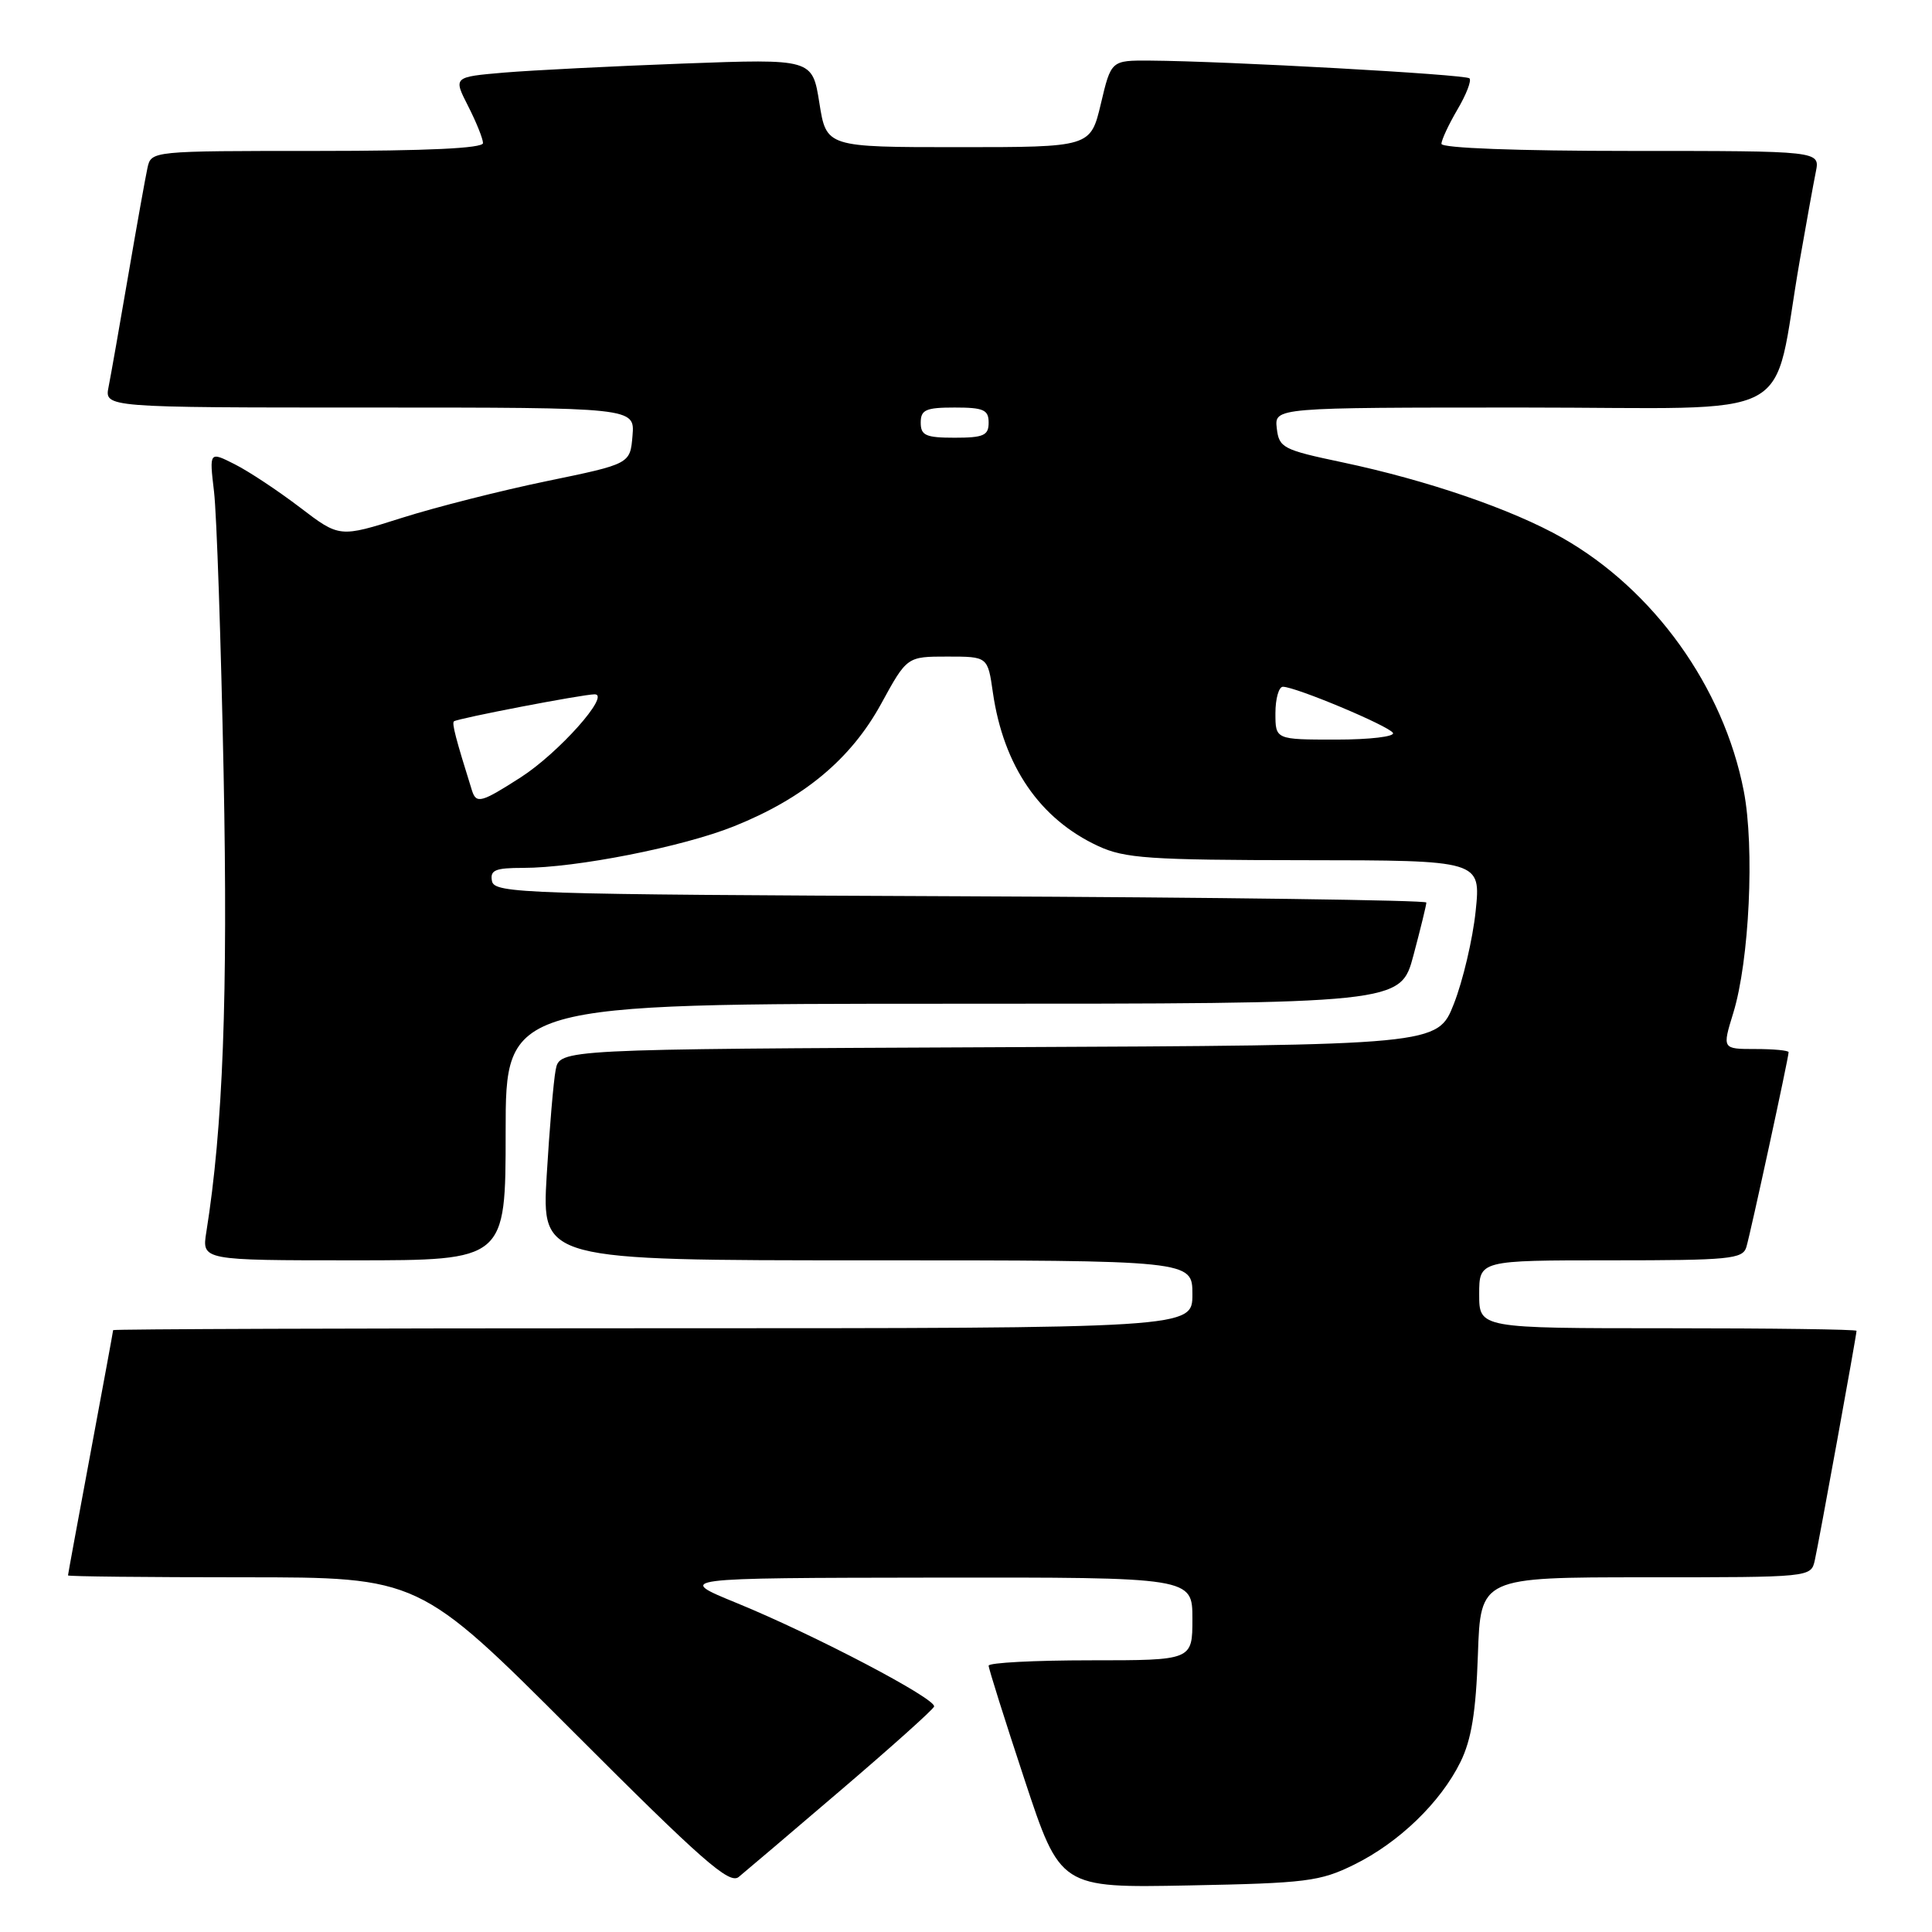 <?xml version="1.0" encoding="UTF-8" standalone="no"?>
<!DOCTYPE svg PUBLIC "-//W3C//DTD SVG 1.1//EN" "http://www.w3.org/Graphics/SVG/1.1/DTD/svg11.dtd" >
<svg xmlns="http://www.w3.org/2000/svg" xmlns:xlink="http://www.w3.org/1999/xlink" version="1.1" viewBox="0 0 256 256">
 <g >
 <path fill="currentColor"
d=" M 111.43 237.19 C 118.07 231.52 123.62 226.55 123.77 226.13 C 124.13 225.13 107.97 216.65 97.67 212.43 C 89.50 209.09 89.50 209.09 123.75 209.04 C 158.00 209.00 158.00 209.00 158.00 214.50 C 158.00 220.00 158.00 220.00 144.50 220.00 C 137.07 220.00 131.00 220.32 131.00 220.71 C 131.00 221.11 133.14 227.89 135.75 235.79 C 140.50 250.16 140.50 250.16 157.50 249.83 C 173.10 249.53 174.91 249.30 179.42 247.08 C 185.37 244.15 190.88 238.83 193.52 233.47 C 194.97 230.52 195.57 226.86 195.83 219.25 C 196.18 209.00 196.18 209.00 218.07 209.00 C 239.96 209.00 239.96 209.00 240.47 206.75 C 241.01 204.35 246.00 176.91 246.00 176.34 C 246.00 176.15 234.75 176.00 221.00 176.00 C 196.00 176.00 196.00 176.00 196.00 171.50 C 196.00 167.00 196.00 167.00 213.43 167.00 C 229.17 167.00 230.92 166.83 231.40 165.25 C 231.95 163.42 237.00 140.15 237.00 139.42 C 237.00 139.19 235.02 139.00 232.60 139.00 C 228.20 139.00 228.20 139.00 229.66 134.25 C 231.80 127.31 232.51 112.30 231.06 104.82 C 228.38 91.03 219.13 78.14 207.00 71.26 C 200.33 67.48 189.13 63.64 177.87 61.26 C 169.99 59.60 169.48 59.34 169.18 56.75 C 168.87 54.00 168.87 54.00 201.86 54.00 C 239.15 54.00 234.66 56.39 238.48 34.50 C 239.35 29.55 240.30 24.26 240.61 22.75 C 241.16 20.00 241.16 20.00 216.08 20.00 C 201.04 20.00 191.00 19.62 191.00 19.06 C 191.00 18.54 191.96 16.49 193.12 14.51 C 194.29 12.53 195.01 10.67 194.71 10.38 C 194.19 9.86 162.49 8.10 152.37 8.03 C 147.23 8.00 147.23 8.00 145.87 13.75 C 144.50 19.50 144.50 19.50 127.00 19.50 C 109.50 19.50 109.50 19.50 108.57 13.64 C 107.64 7.79 107.64 7.79 90.57 8.42 C 81.18 8.77 70.48 9.31 66.78 9.62 C 60.06 10.20 60.06 10.20 62.03 14.06 C 63.11 16.18 64.00 18.39 64.00 18.96 C 64.00 19.65 56.57 20.00 42.02 20.00 C 20.04 20.00 20.04 20.00 19.54 22.25 C 19.27 23.49 18.12 29.90 16.99 36.50 C 15.86 43.10 14.69 49.74 14.39 51.25 C 13.84 54.00 13.84 54.00 48.98 54.00 C 84.12 54.00 84.12 54.00 83.81 57.74 C 83.50 61.47 83.50 61.47 72.50 63.74 C 66.45 64.99 57.79 67.18 53.25 68.62 C 44.99 71.24 44.99 71.24 39.75 67.24 C 36.86 65.04 32.98 62.46 31.11 61.52 C 27.73 59.81 27.73 59.81 28.36 65.15 C 28.71 68.09 29.28 84.90 29.63 102.50 C 30.21 132.00 29.55 149.42 27.34 163.25 C 26.74 167.00 26.74 167.00 46.87 167.00 C 67.00 167.00 67.00 167.00 67.00 150.00 C 67.00 133.00 67.00 133.00 126.29 133.00 C 185.58 133.00 185.58 133.00 187.29 126.59 C 188.23 123.06 189.00 119.91 189.00 119.59 C 189.00 119.28 161.22 118.90 127.26 118.76 C 69.38 118.52 65.51 118.39 65.19 116.75 C 64.91 115.30 65.60 115.00 69.30 115.00 C 76.33 115.00 90.44 112.22 97.25 109.49 C 106.51 105.78 112.75 100.58 116.76 93.25 C 120.18 87.00 120.18 87.00 125.53 87.00 C 130.88 87.00 130.88 87.00 131.56 91.75 C 132.97 101.51 137.77 108.51 145.50 112.10 C 149.03 113.74 152.24 113.96 172.87 113.98 C 196.23 114.00 196.23 114.00 195.53 120.75 C 195.14 124.46 193.84 129.97 192.65 133.00 C 190.49 138.50 190.49 138.50 132.32 138.76 C 74.16 139.02 74.16 139.02 73.63 141.76 C 73.34 143.27 72.81 149.56 72.44 155.75 C 71.78 167.00 71.78 167.00 114.89 167.00 C 158.00 167.00 158.00 167.00 158.00 171.50 C 158.00 176.00 158.00 176.00 86.50 176.00 C 47.17 176.00 15.00 176.11 14.99 176.25 C 14.99 176.39 13.64 183.70 12.00 192.50 C 10.36 201.30 9.01 208.61 9.01 208.75 C 9.00 208.89 19.47 209.00 32.26 209.00 C 55.52 209.00 55.52 209.00 75.96 229.46 C 93.02 246.54 96.64 249.72 97.88 248.71 C 98.70 248.04 104.80 242.86 111.43 237.19 Z  M 62.54 104.75 C 60.40 97.92 59.85 95.82 60.15 95.58 C 60.64 95.19 77.23 92.00 78.80 92.00 C 80.95 92.00 74.02 99.78 68.99 103.01 C 63.77 106.36 63.11 106.54 62.54 104.75 Z  M 169.00 94.50 C 169.00 92.58 169.45 91.00 169.99 91.00 C 171.66 91.00 183.98 96.16 184.57 97.11 C 184.87 97.60 181.51 98.00 177.06 98.00 C 169.00 98.00 169.00 98.00 169.00 94.50 Z  M 122.00 56.00 C 122.00 54.30 122.67 54.00 126.50 54.00 C 130.33 54.00 131.00 54.30 131.00 56.00 C 131.00 57.70 130.33 58.00 126.50 58.00 C 122.67 58.00 122.00 57.70 122.00 56.00 Z "/>
</g>
</svg>